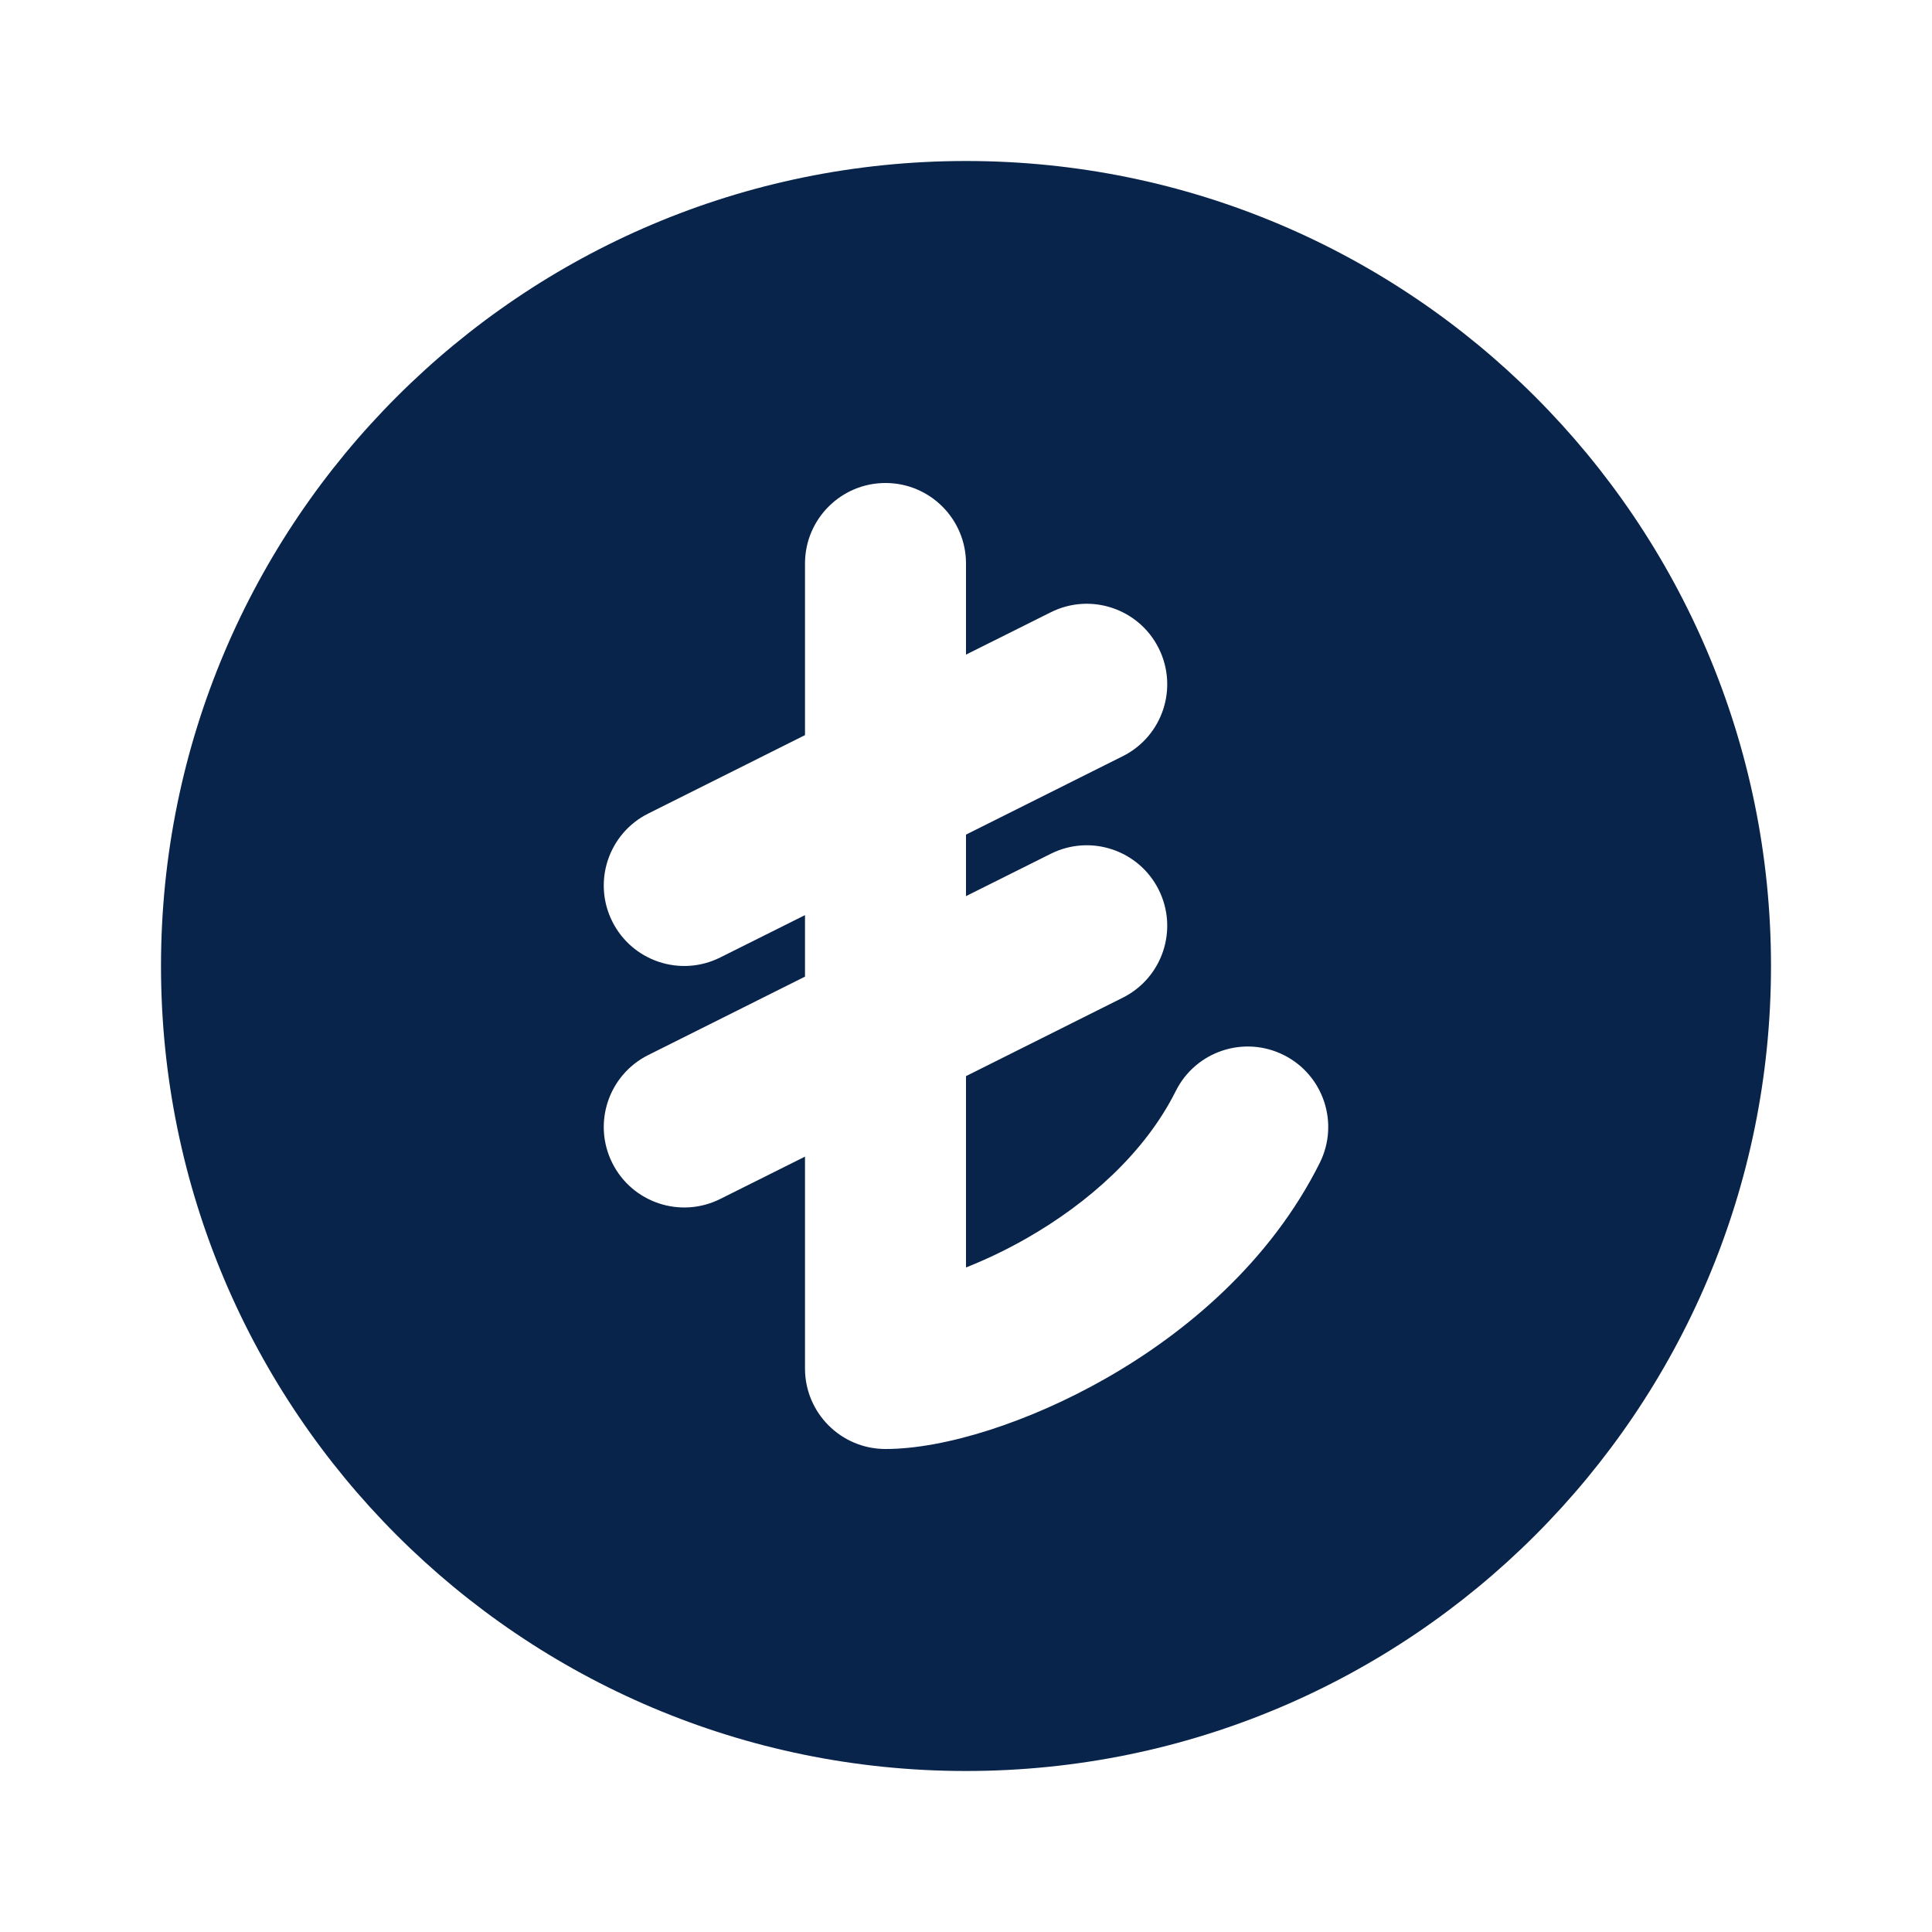 <?xml version="1.0" encoding="UTF-8"?>
<svg width="24px" height="24px" viewBox="0 0 24 24" version="1.1" xmlns="http://www.w3.org/2000/svg" xmlns:xlink="http://www.w3.org/1999/xlink">
    <title>currency_lira_fill</title>
    <g id="页面-1" stroke="none" stroke-width="1" fill="none" fill-rule="evenodd">
        <g id="Business" transform="translate(-240, -336)">
            <g id="currency_lira_fill" transform="translate(240, 336)">
                <path d="M24,0 L24,24 L0,24 L0,0 L24,0 Z M12.593,23.258 L12.582,23.26 L12.511,23.295 L12.492,23.299 L12.492,23.299 L12.477,23.295 L12.406,23.26 C12.396,23.256 12.387,23.259 12.382,23.265 L12.378,23.276 L12.361,23.703 L12.366,23.723 L12.377,23.736 L12.48,23.81 L12.495,23.814 L12.495,23.814 L12.507,23.81 L12.611,23.736 L12.623,23.72 L12.623,23.72 L12.627,23.703 L12.61,23.276 C12.608,23.266 12.601,23.259 12.593,23.258 L12.593,23.258 Z M12.858,23.145 L12.845,23.147 L12.66,23.24 L12.65,23.25 L12.65,23.25 L12.647,23.261 L12.665,23.691 L12.67,23.703 L12.67,23.703 L12.678,23.71 L12.879,23.803 C12.891,23.807 12.902,23.803 12.908,23.795 L12.912,23.781 L12.878,23.167 C12.875,23.155 12.867,23.147 12.858,23.145 L12.858,23.145 Z M12.143,23.147 C12.133,23.142 12.122,23.145 12.116,23.153 L12.11,23.167 L12.076,23.781 C12.075,23.793 12.083,23.802 12.093,23.805 L12.108,23.803 L12.309,23.71 L12.319,23.702 L12.319,23.702 L12.323,23.691 L12.34,23.261 L12.337,23.249 L12.337,23.249 L12.328,23.24 L12.143,23.147 Z" id="MingCute" fill-rule="nonzero"></path>
                <path d="M12,22 C17.523,22 22,17.523 22,12 C22,6.477 17.523,2 12,2 C6.477,2 2,6.477 2,12 C2,17.523 6.477,22 12,22 Z M12,7 C12,6.448 11.552,6 11,6 C10.448,6 10,6.448 10,7 L10,9.132 L8.053,10.106 C7.559,10.353 7.359,10.953 7.606,11.447 C7.853,11.941 8.453,12.141 8.947,11.894 L10,11.368 L10,12.132 L8.053,13.106 C7.559,13.353 7.359,13.953 7.606,14.447 C7.853,14.941 8.453,15.141 8.947,14.894 L10,14.368 L10,17 C10,17.552 10.448,18 11,18 C11.737,18 12.786,17.667 13.746,17.118 C14.73,16.556 15.778,15.679 16.394,14.447 C16.641,13.953 16.441,13.353 15.947,13.106 C15.453,12.859 14.853,13.059 14.606,13.553 C14.222,14.321 13.52,14.944 12.754,15.382 C12.488,15.534 12.232,15.653 12,15.745 L12,13.368 L13.947,12.394 C14.441,12.147 14.641,11.547 14.394,11.053 C14.147,10.559 13.547,10.359 13.053,10.606 L12,11.132 L12,10.368 L13.947,9.394 C14.441,9.147 14.641,8.547 14.394,8.053 C14.147,7.559 13.547,7.359 13.053,7.606 L12,8.132 L12,7 Z" id="形状" fill="#09244B"></path>
            </g>
        </g>
    </g>
</svg>